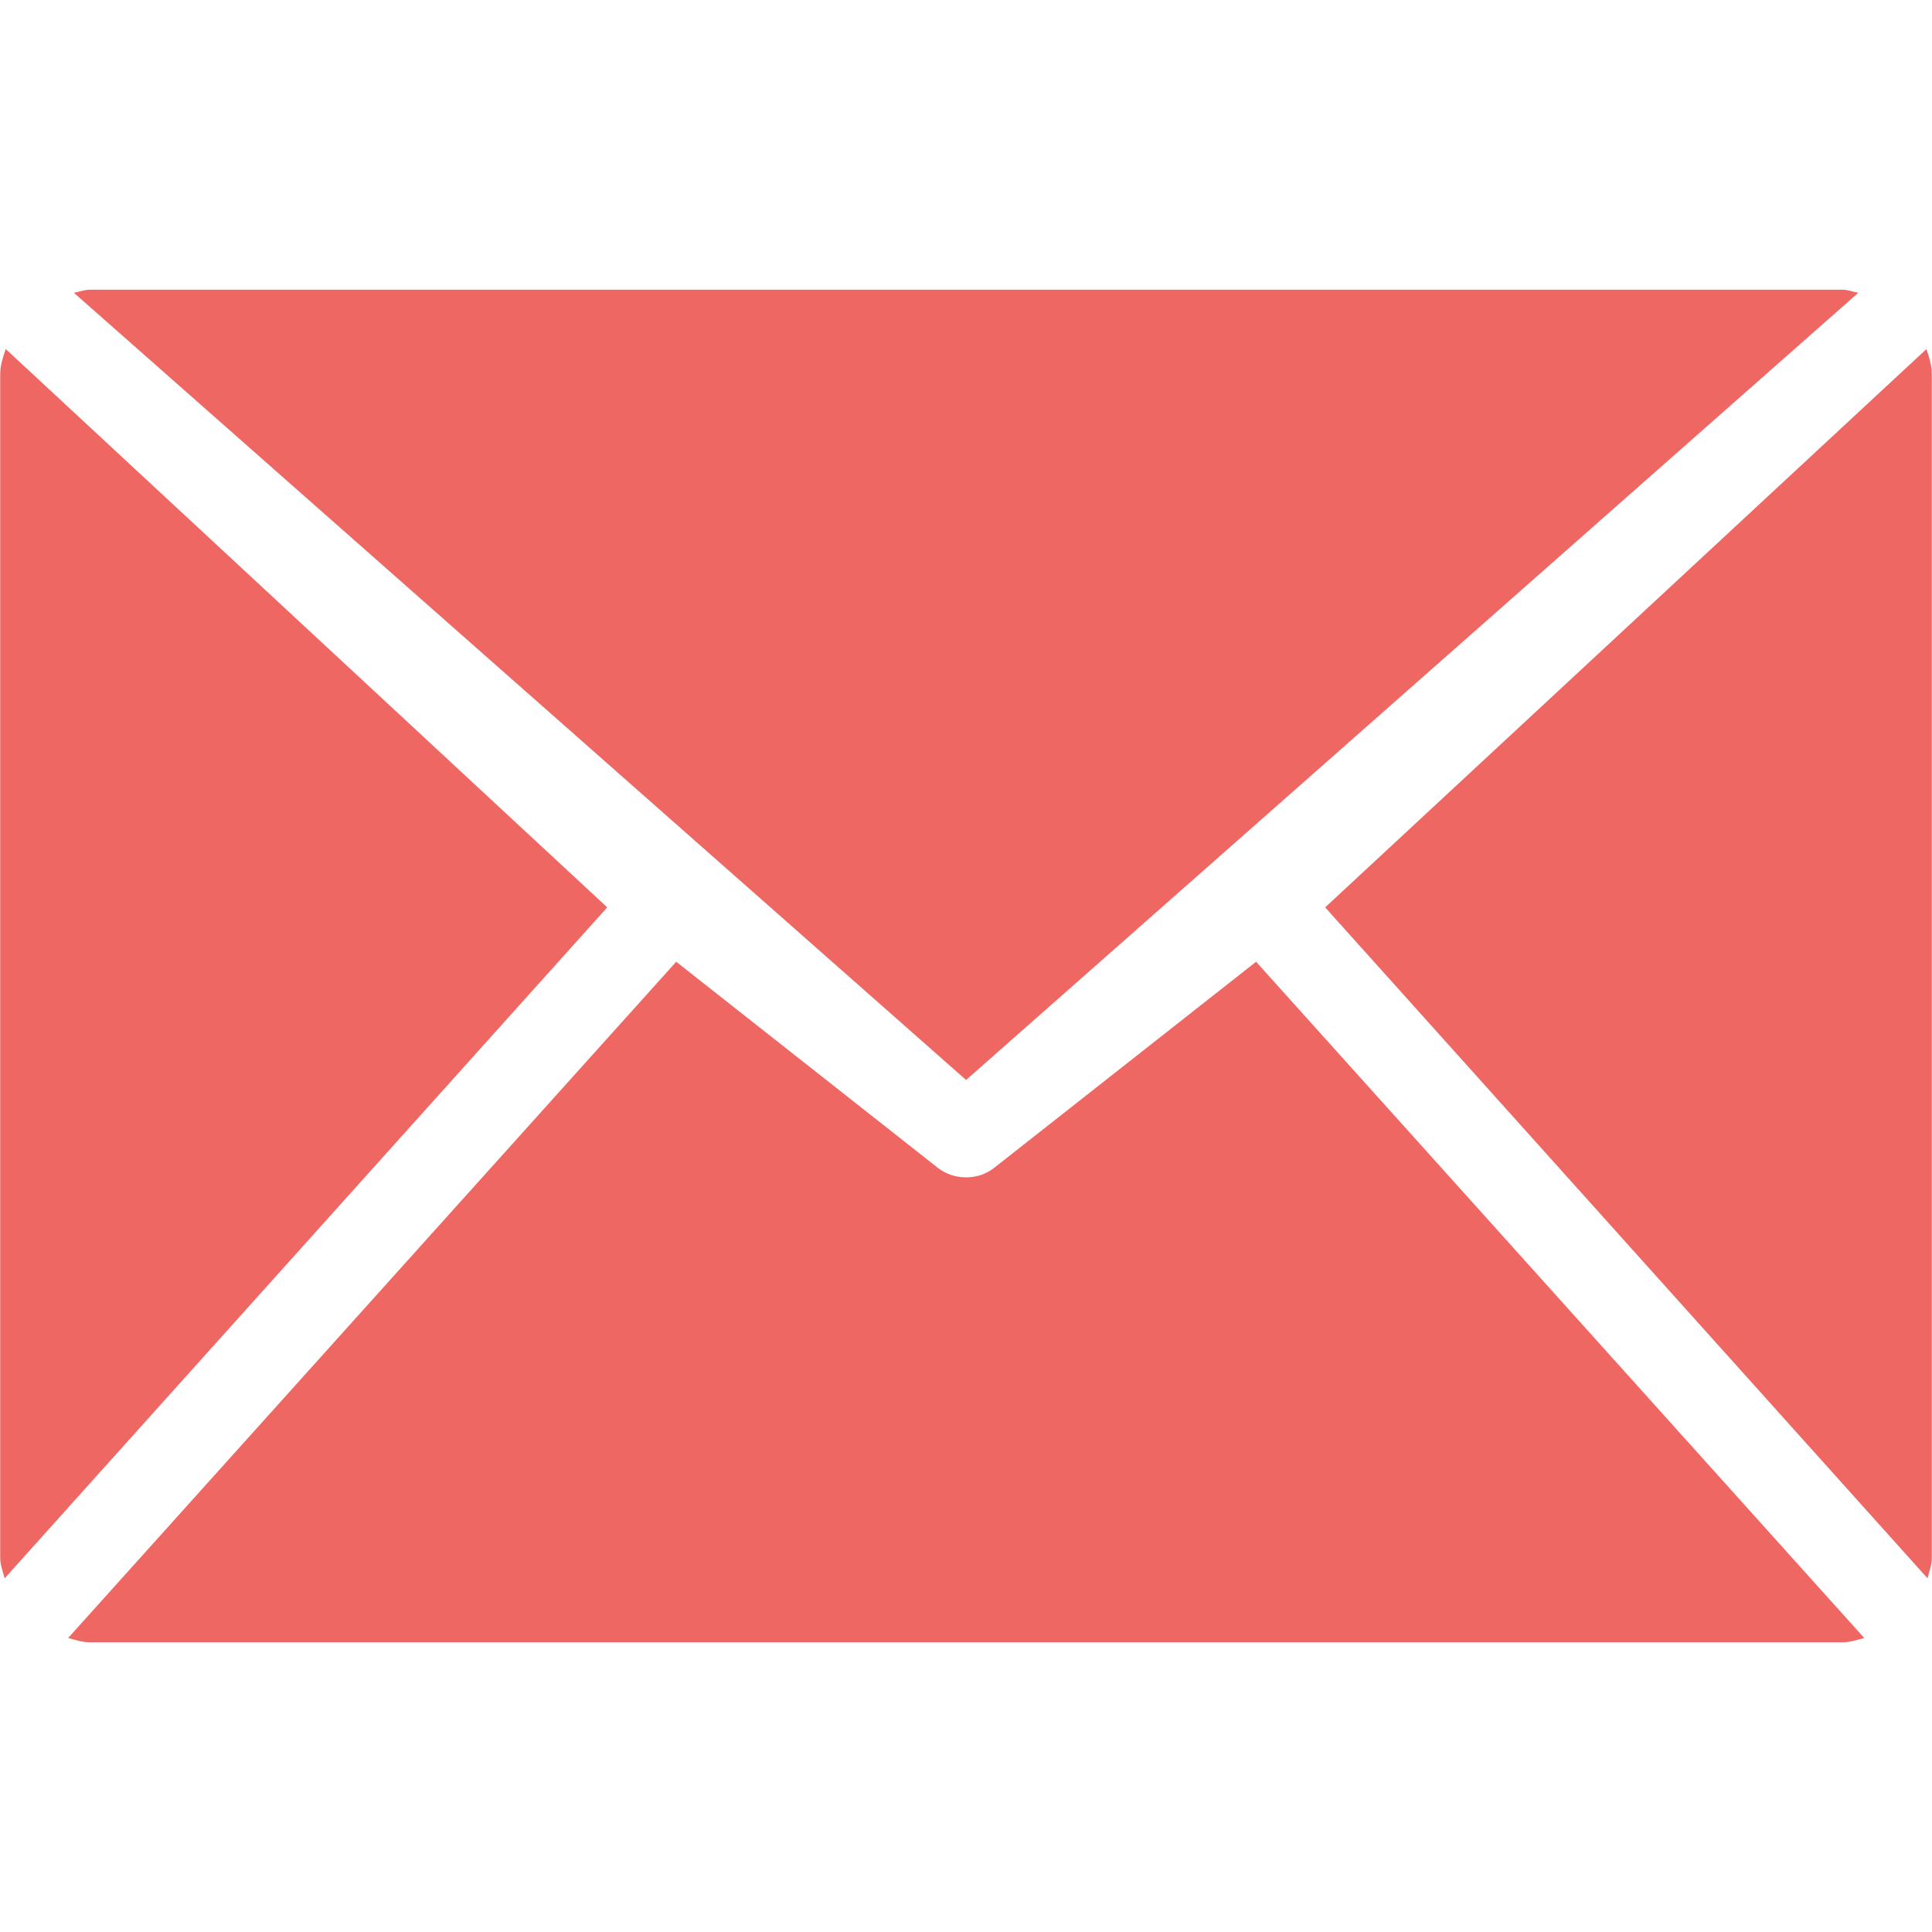<svg t="1569663427975" class="icon" viewBox="0 0 1024 1024" version="1.1" xmlns="http://www.w3.org/2000/svg" p-id="1531" width="30" height="30"><path d="M1021.594 836.506 702.362 480.922 1021.03 185.037C1022.515 189.338 1023.898 193.69 1023.898 198.349L1023.898 825.6C1023.898 829.491 1022.566 832.922 1021.594 836.506ZM39.168 155.187C42.086 154.675 44.646 153.549 47.565 153.549L976.538 153.549C979.456 153.549 982.067 154.675 984.934 155.187L512.051 572.416 39.168 155.187ZM2.458 836.557C1.536 832.973 0.102 829.542 0.102 825.6L0.102 198.349C0.102 193.587 1.587 189.286 3.021 184.986L321.843 480.922 2.458 836.557ZM496.845 618.803C501.248 622.336 506.675 624.026 512.051 624.026 517.478 624.026 522.803 622.336 527.155 618.803L665.754 509.747 988.109 868.198C984.32 869.12 980.634 870.451 976.538 870.451L47.565 870.451C43.52 870.451 39.834 869.12 36.096 868.198L358.4 509.747 496.845 618.803Z" p-id="1532" fill="#EF6763"></path></svg>
